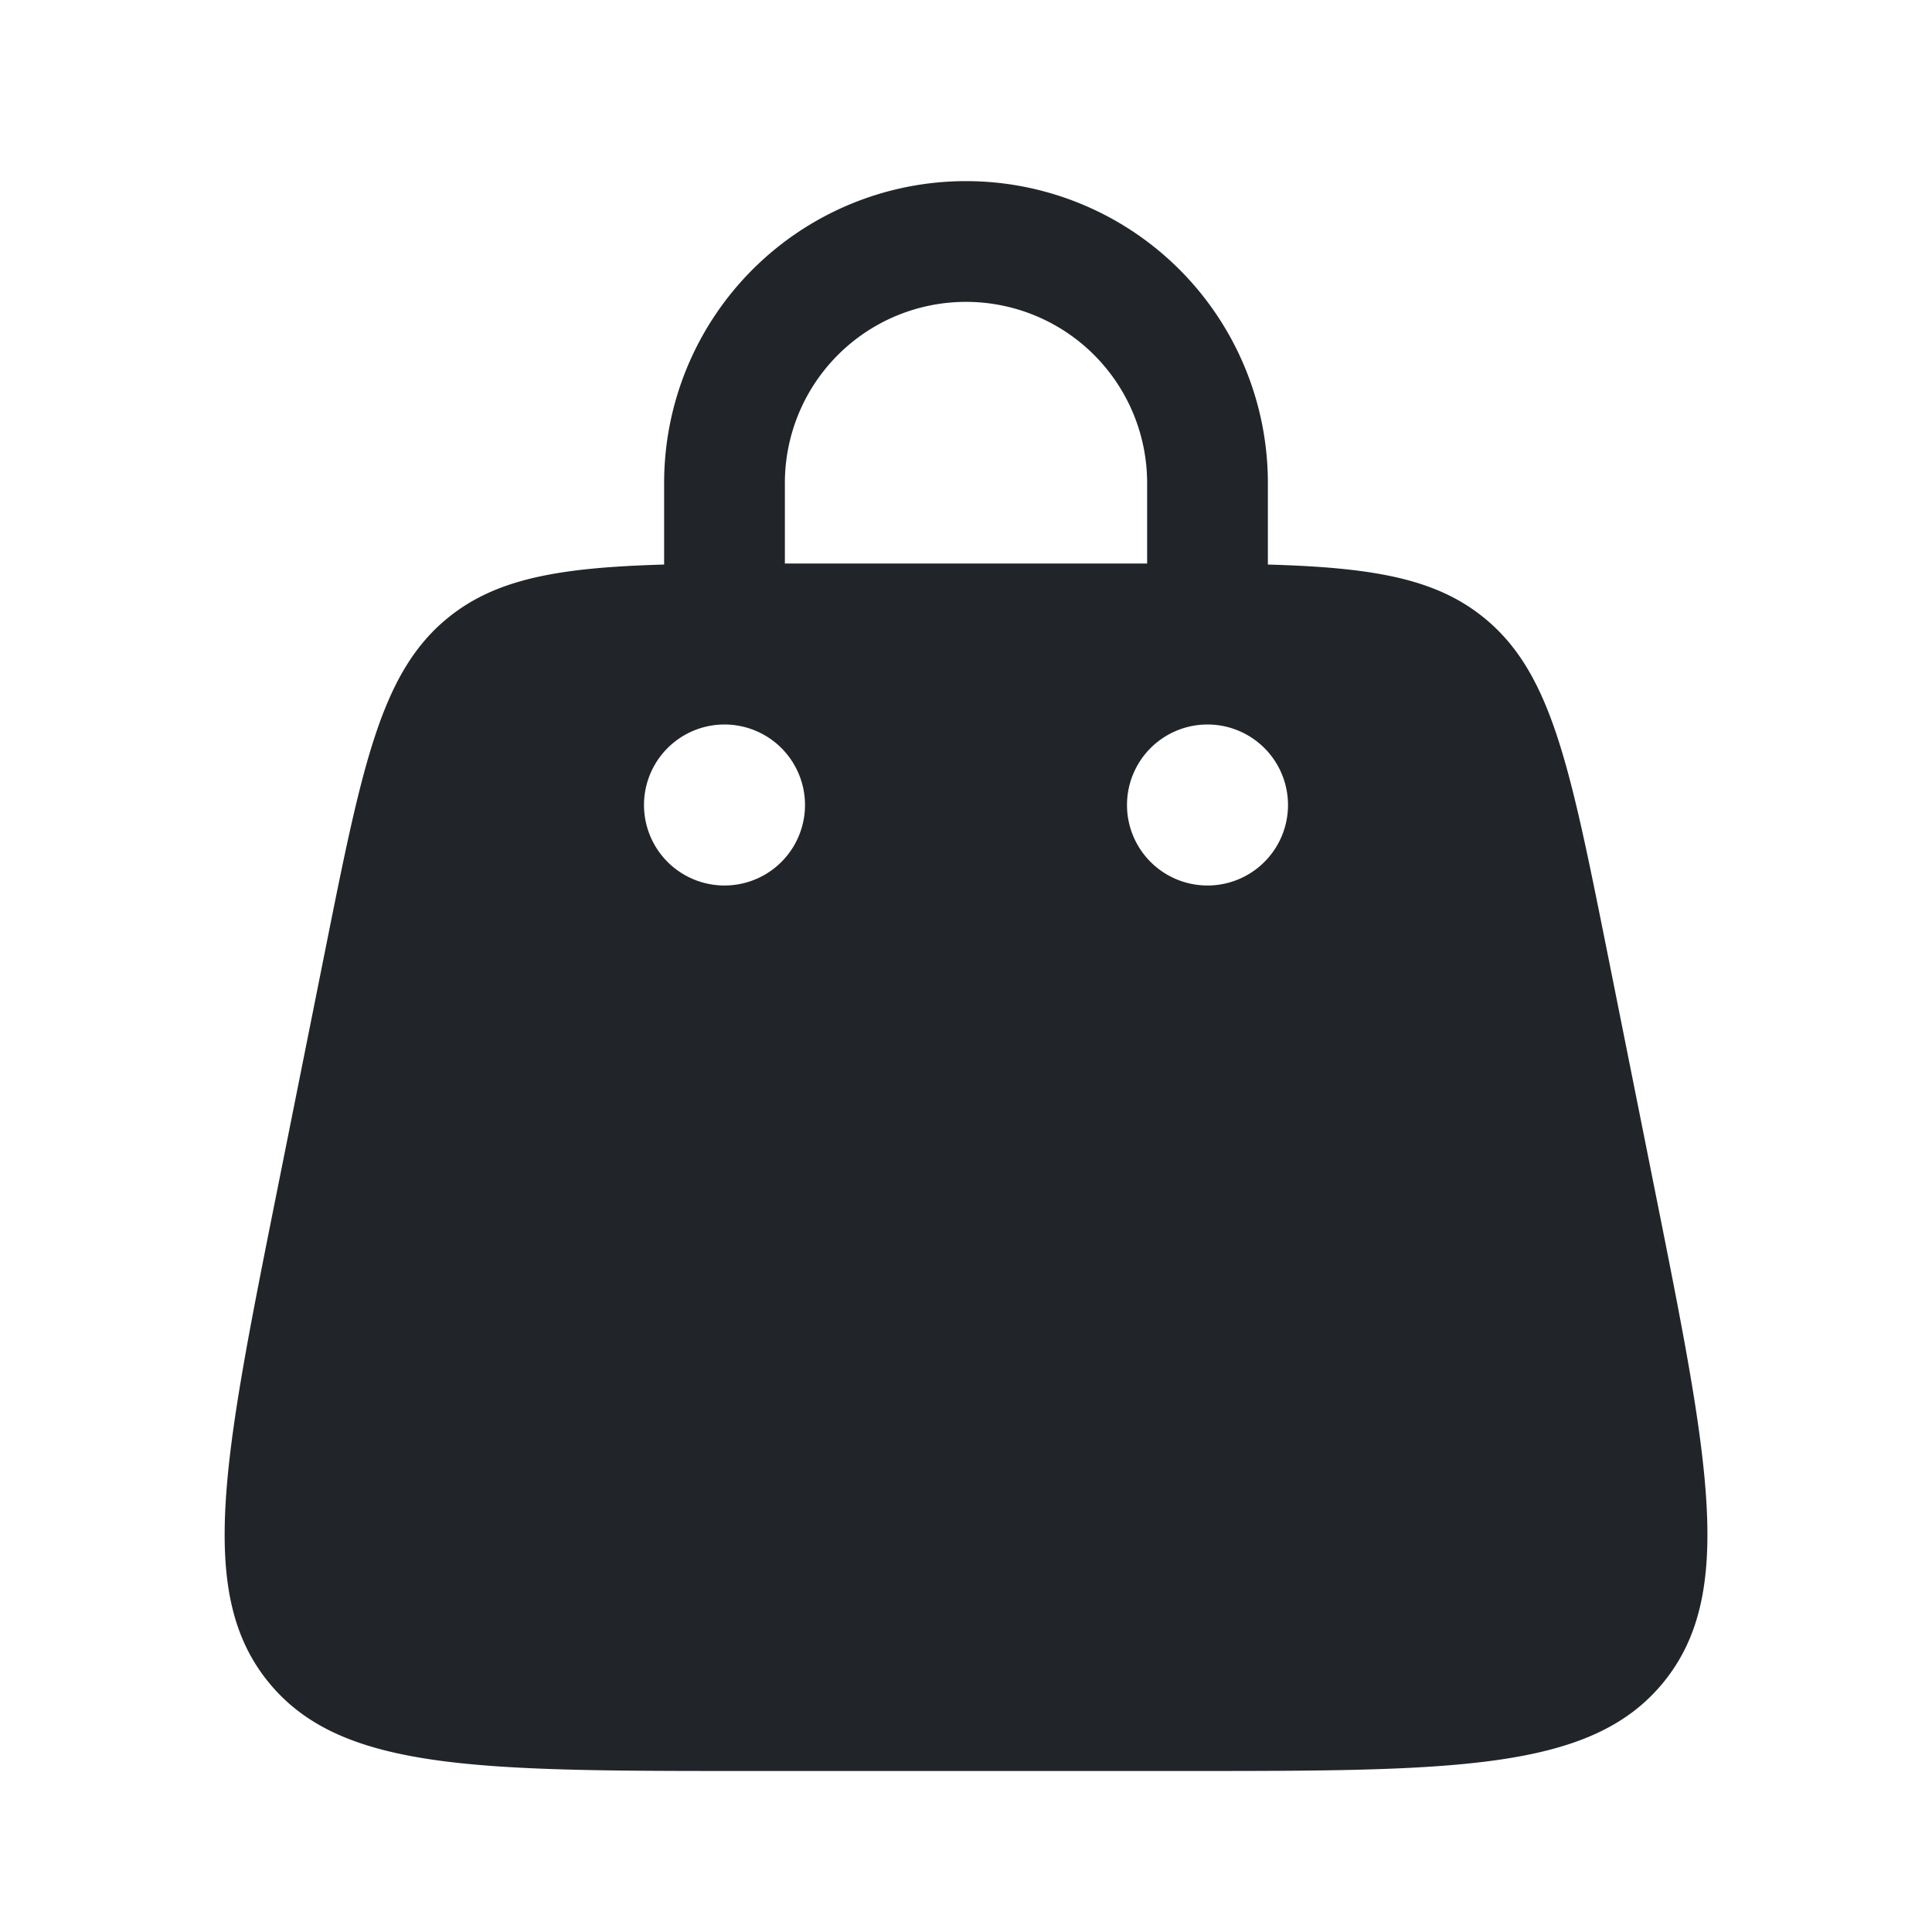 <svg xmlns="http://www.w3.org/2000/svg" width="24" height="24" viewBox="0 0 24 24">
	<path fill="#212529" fill-rule="evenodd" d="M8.25 7.013V6a3.75 3.75 0 1 1 7.5 0v1.013c1.297.037 2.087.17 2.692.667c.83.68 1.06 1.834 1.523 4.143l.6 3c.664 3.32.996 4.98.096 6.079S18.067 22 14.68 22H9.32c-3.386 0-5.08 0-5.98-1.098s-.568-2.758.096-6.079l.6-3c.462-2.309.693-3.463 1.522-4.143c.606-.496 1.396-.63 2.693-.667M9.75 6a2.25 2.25 0 0 1 4.5 0v1h-4.5zM15 11a1 1 0 1 0 0-2a1 1 0 0 0 0 2m-5-1a1 1 0 1 1-2 0a1 1 0 0 1 2 0" clip-rule="evenodd" />
</svg>